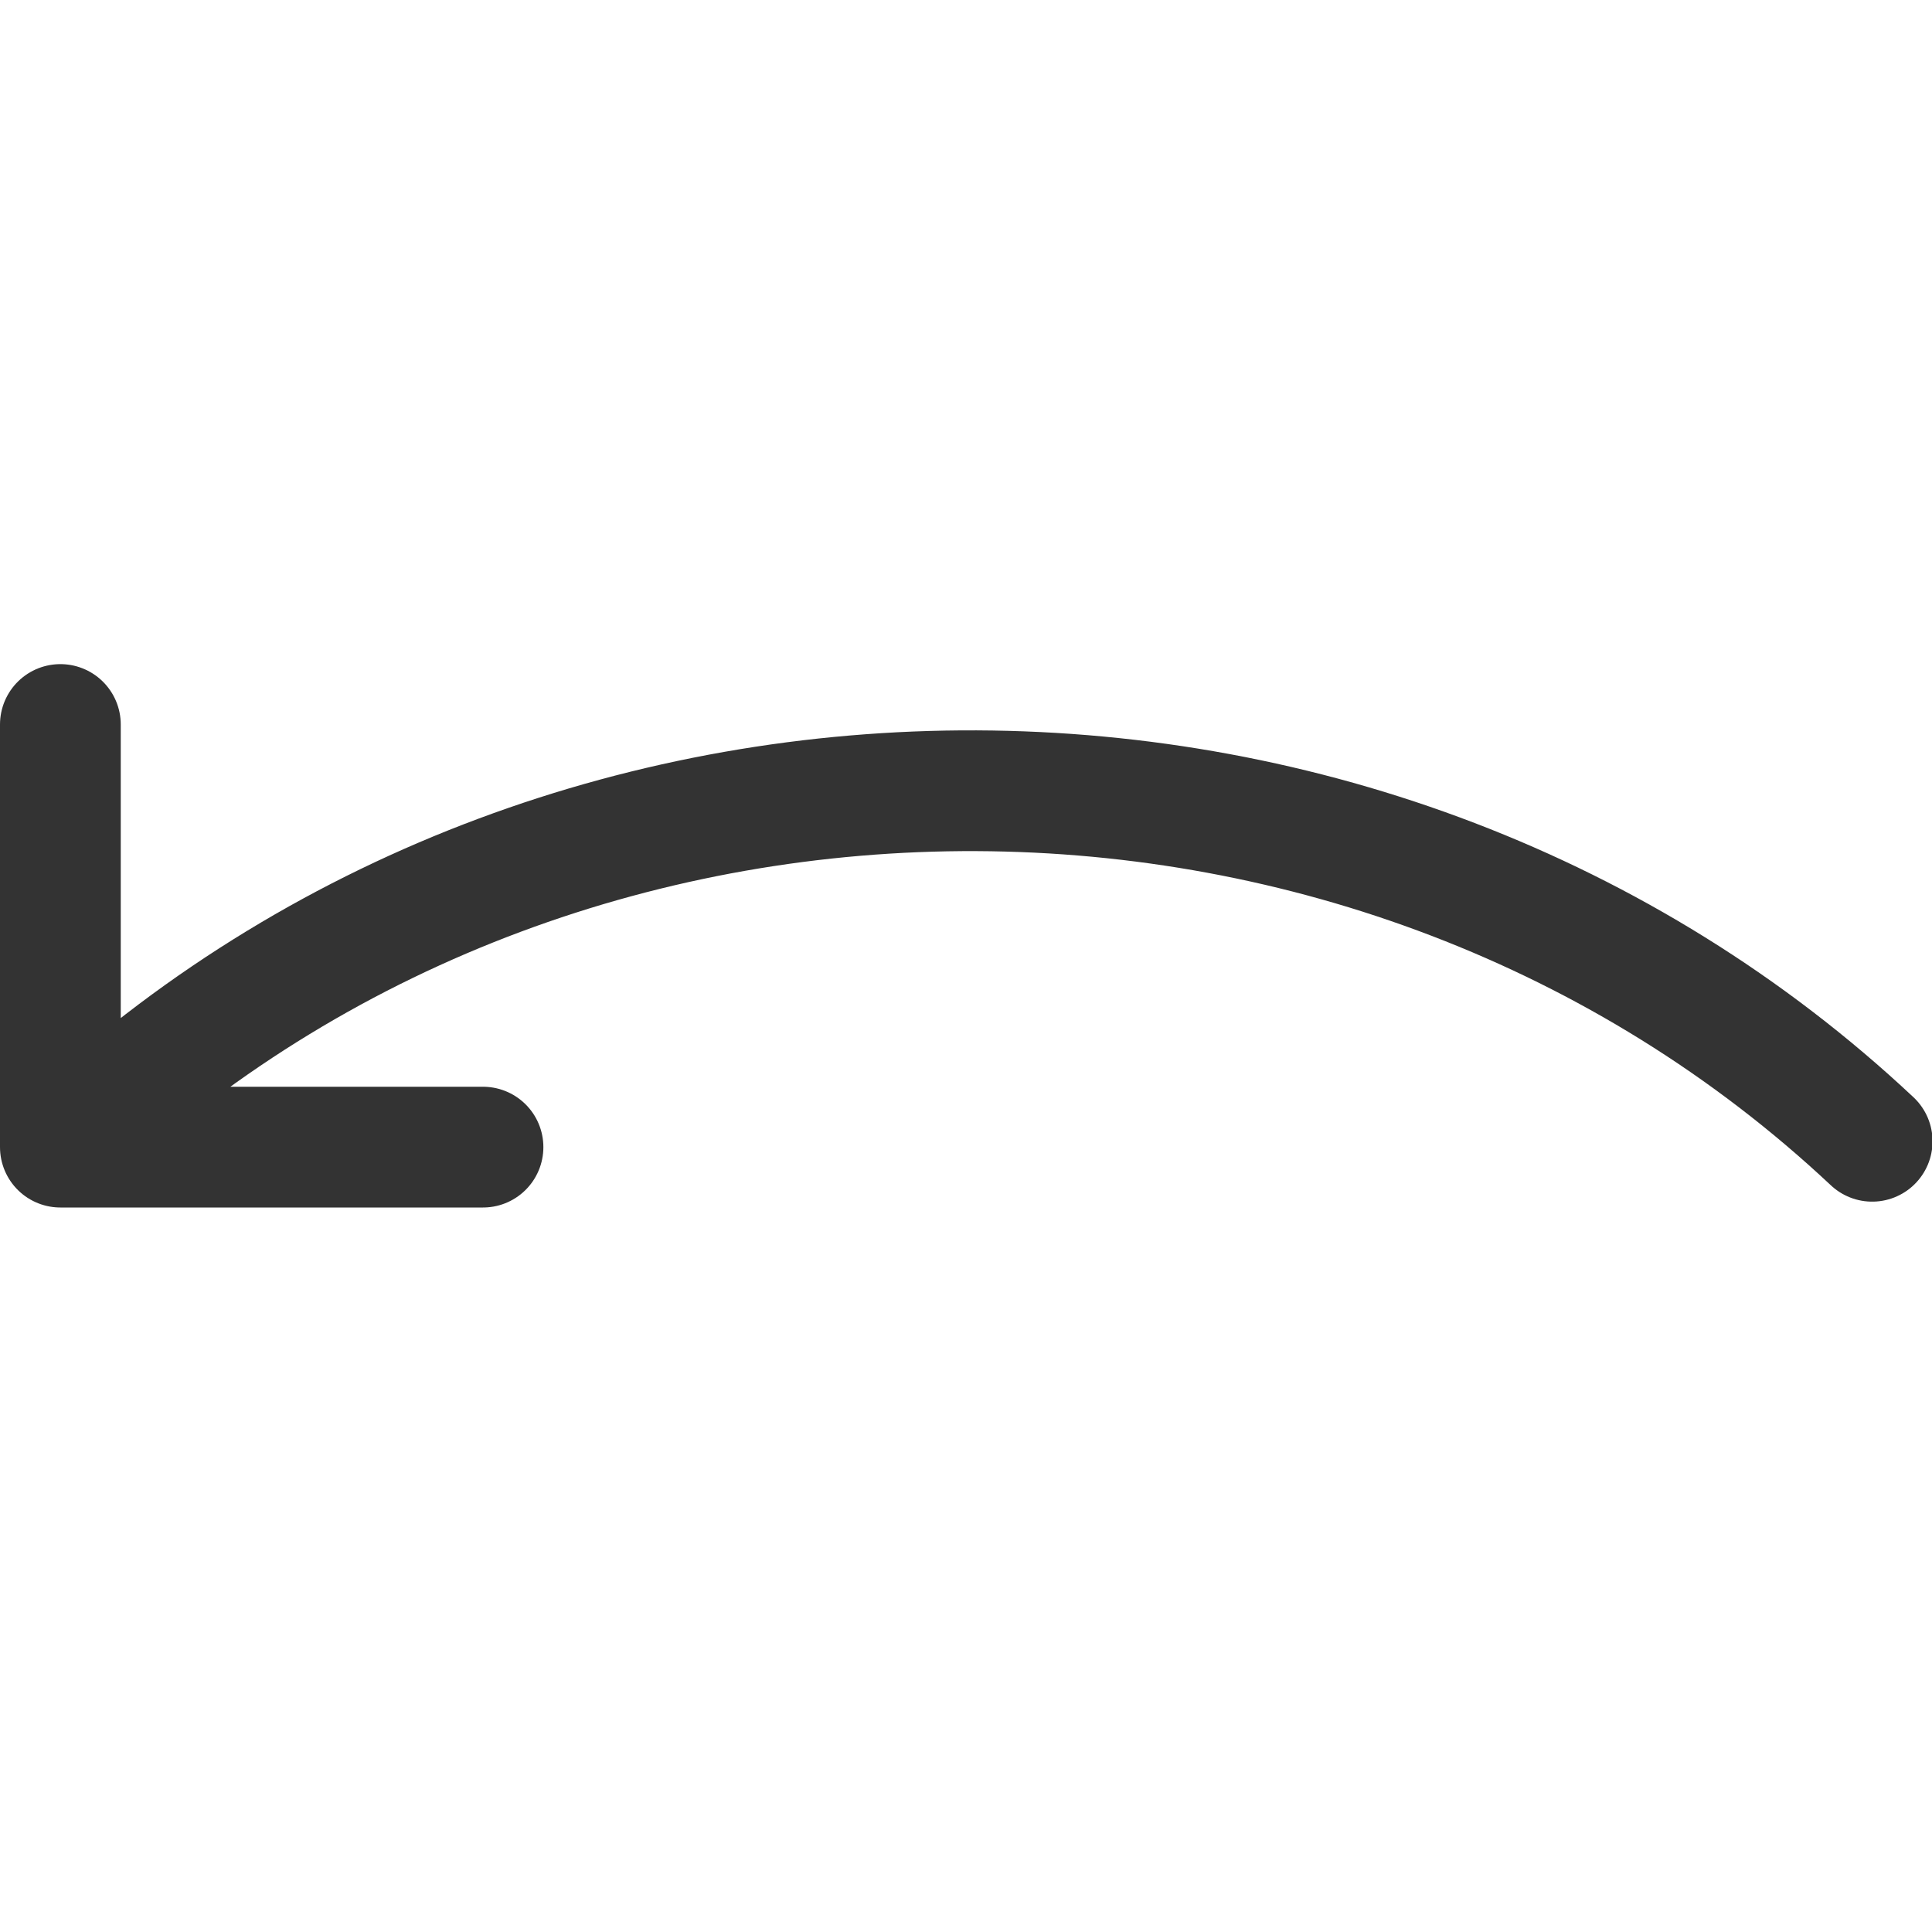 <svg xmlns="http://www.w3.org/2000/svg" viewBox="0 0 32 32"><path d="M1.296 18.768c8.263-7.606 21.509-7.561 29.713.135M1 19h7m-7 0v-7" stroke="#333" stroke-width="2" stroke-linecap="round" stroke-miterlimit="10" fill="none"/></svg>